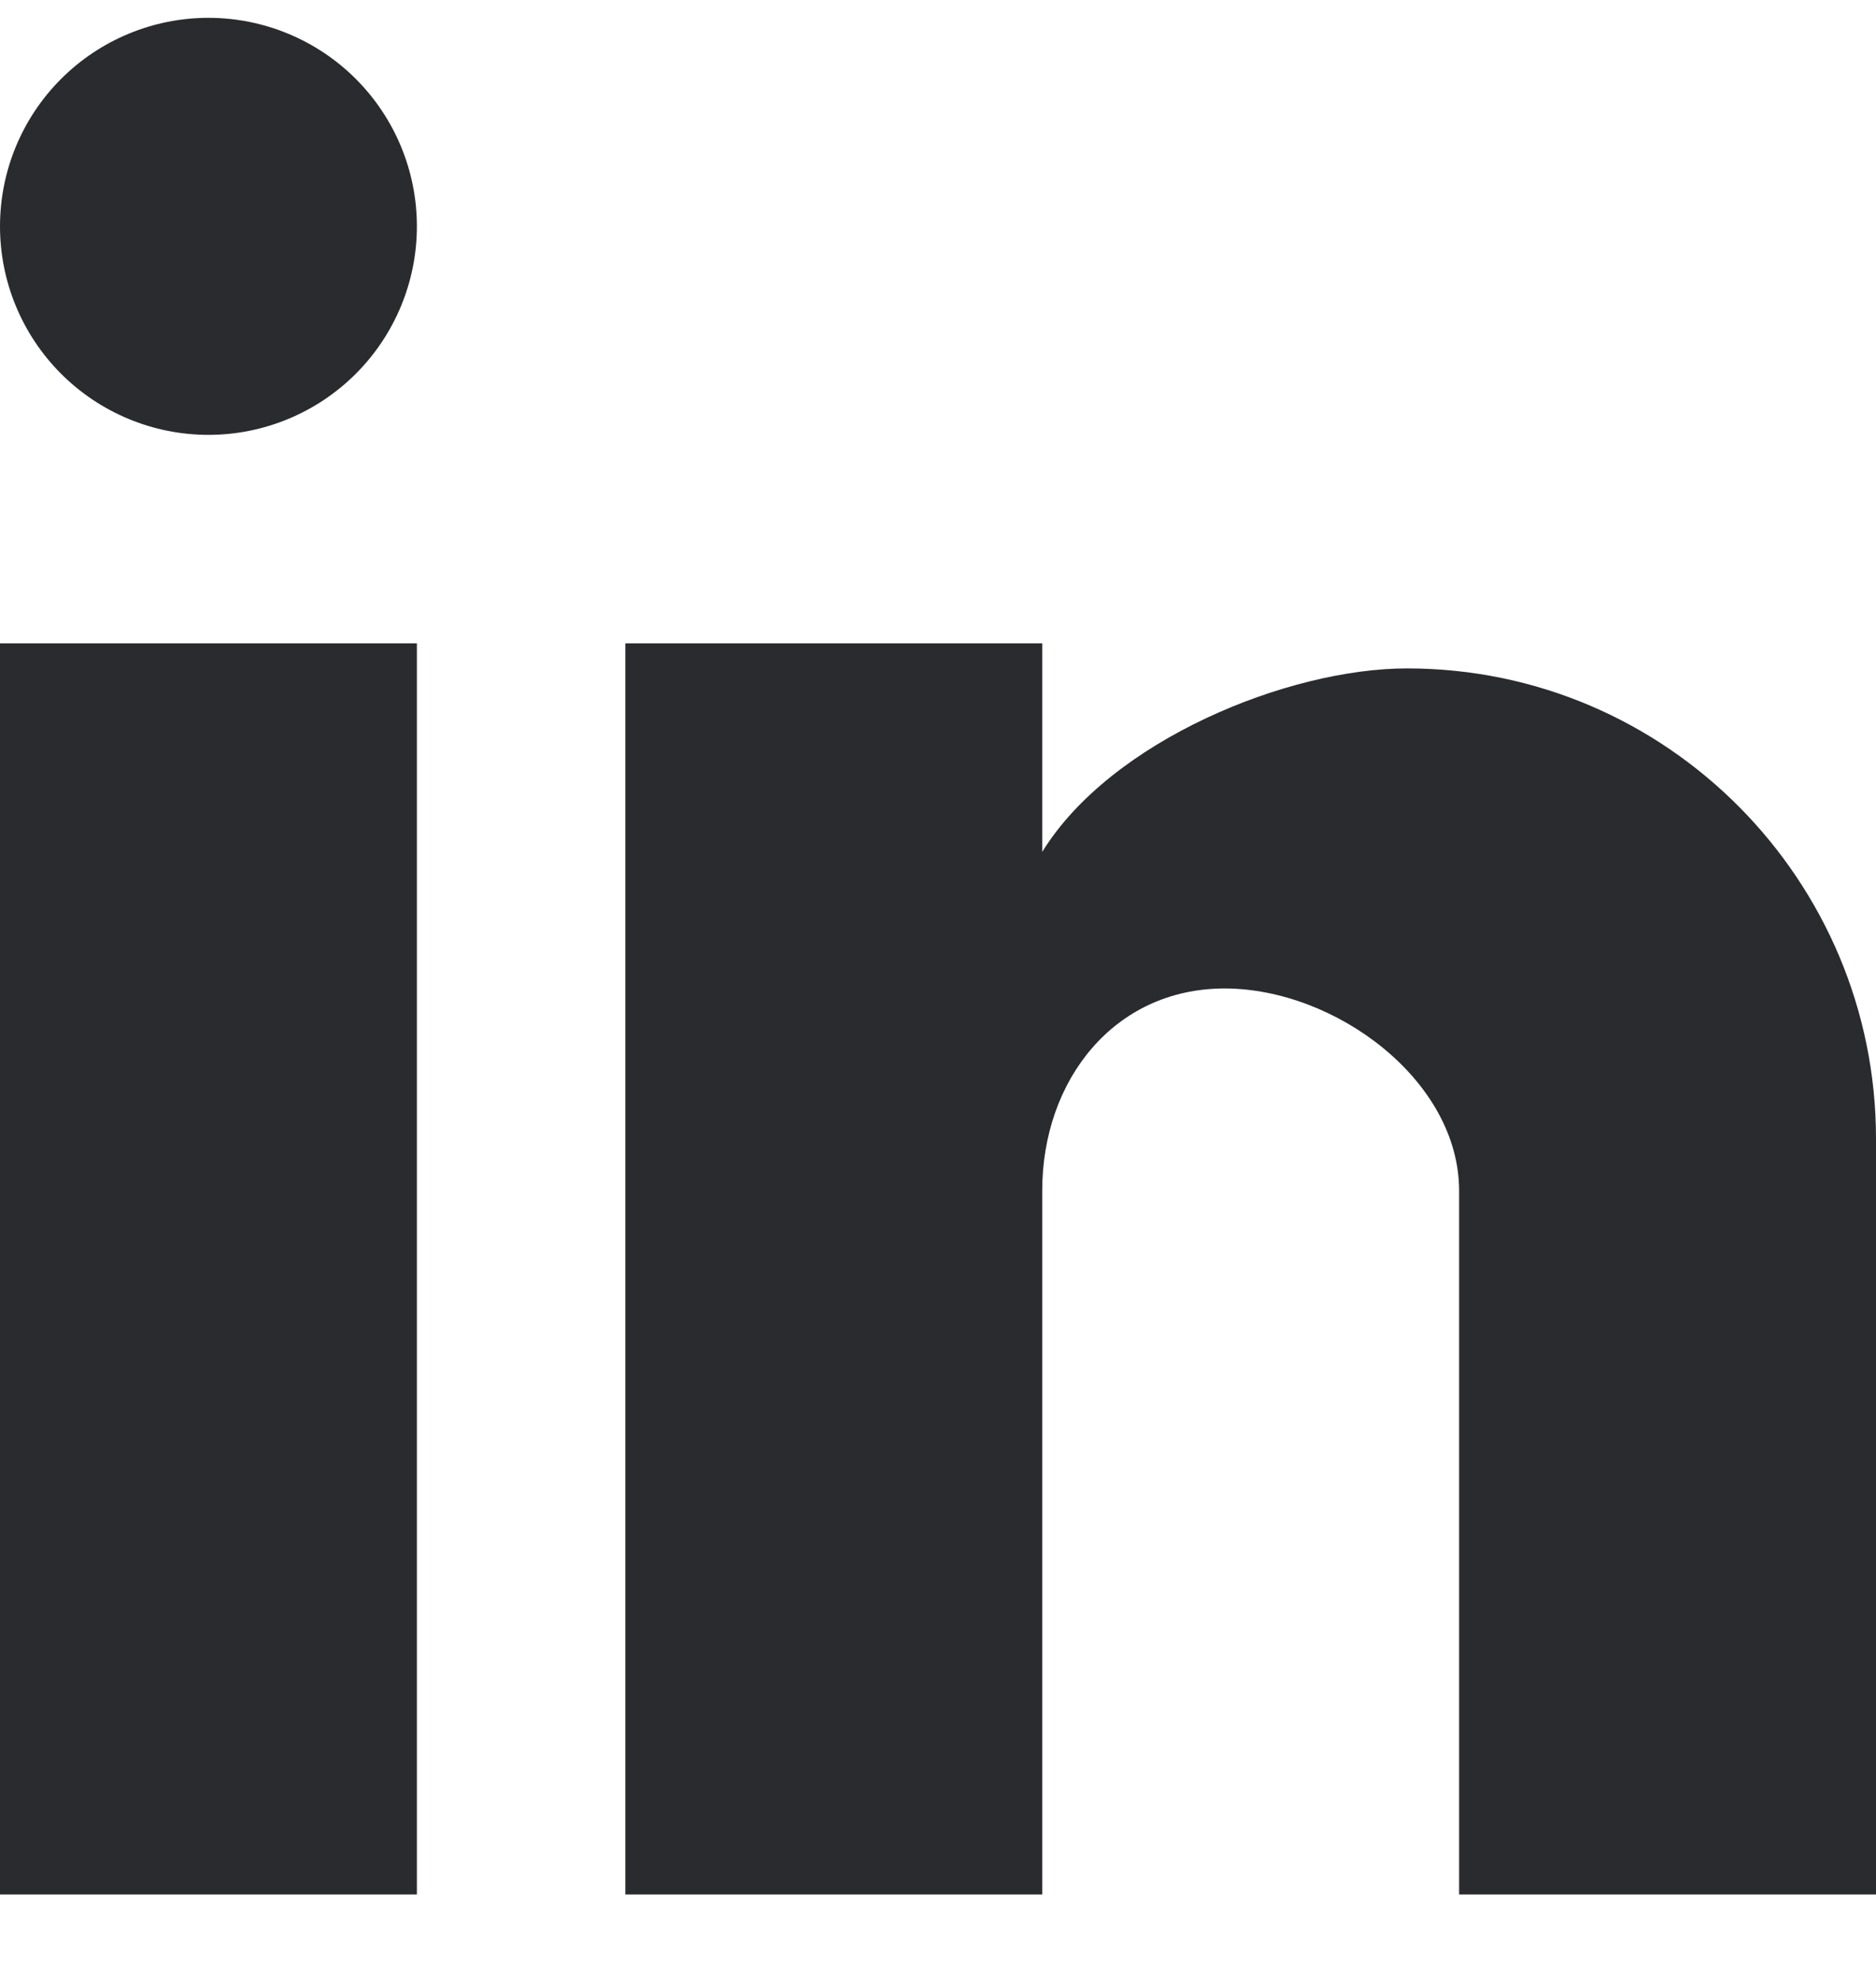 <svg width="18" height="19" viewBox="0 0 18 19" fill="none" xmlns="http://www.w3.org/2000/svg">
<g clip-path="url(#clip0_1_1000)">
<g clip-path="url(#clip1_1_1000)">
<g clip-path="url(#clip2_1_1000)">
<path d="M18 18.171H14V11.421C14 10.361 12.81 9.481 11.75 9.481C10.69 9.481 10 10.361 10 11.421V18.171H6V6.171H10V8.171C10.66 7.101 12.36 6.411 13.5 6.411C16 6.411 18 8.451 18 10.921V18.171ZM4 18.171H0V6.171H4V18.171ZM2 0.171C2.53 0.171 3.039 0.382 3.414 0.757C3.789 1.132 4 1.64 4 2.171C4 2.701 3.789 3.21 3.414 3.585C3.039 3.96 2.53 4.171 2 4.171C1.47 4.171 0.961 3.96 0.586 3.585C0.211 3.21 0 2.701 0 2.171C0 1.64 0.211 1.132 0.586 0.757C0.961 0.382 1.47 0.171 2 0.171Z" fill="#292B2E"/>
</g>
</g>
</g>
<defs>
<clipPath id="clip0_1_1000">
<rect width="18" height="18" fill="white" transform="translate(0 0.17)"/>
</clipPath>
<clipPath id="clip1_1_1000">
<rect width="18" height="18" fill="white" transform="translate(0 0.17)"/>
</clipPath>
<clipPath id="clip2_1_1000">
<rect width="18" height="18" fill="white" transform="translate(0 0.17)"/>
</clipPath>
</defs>
</svg>
